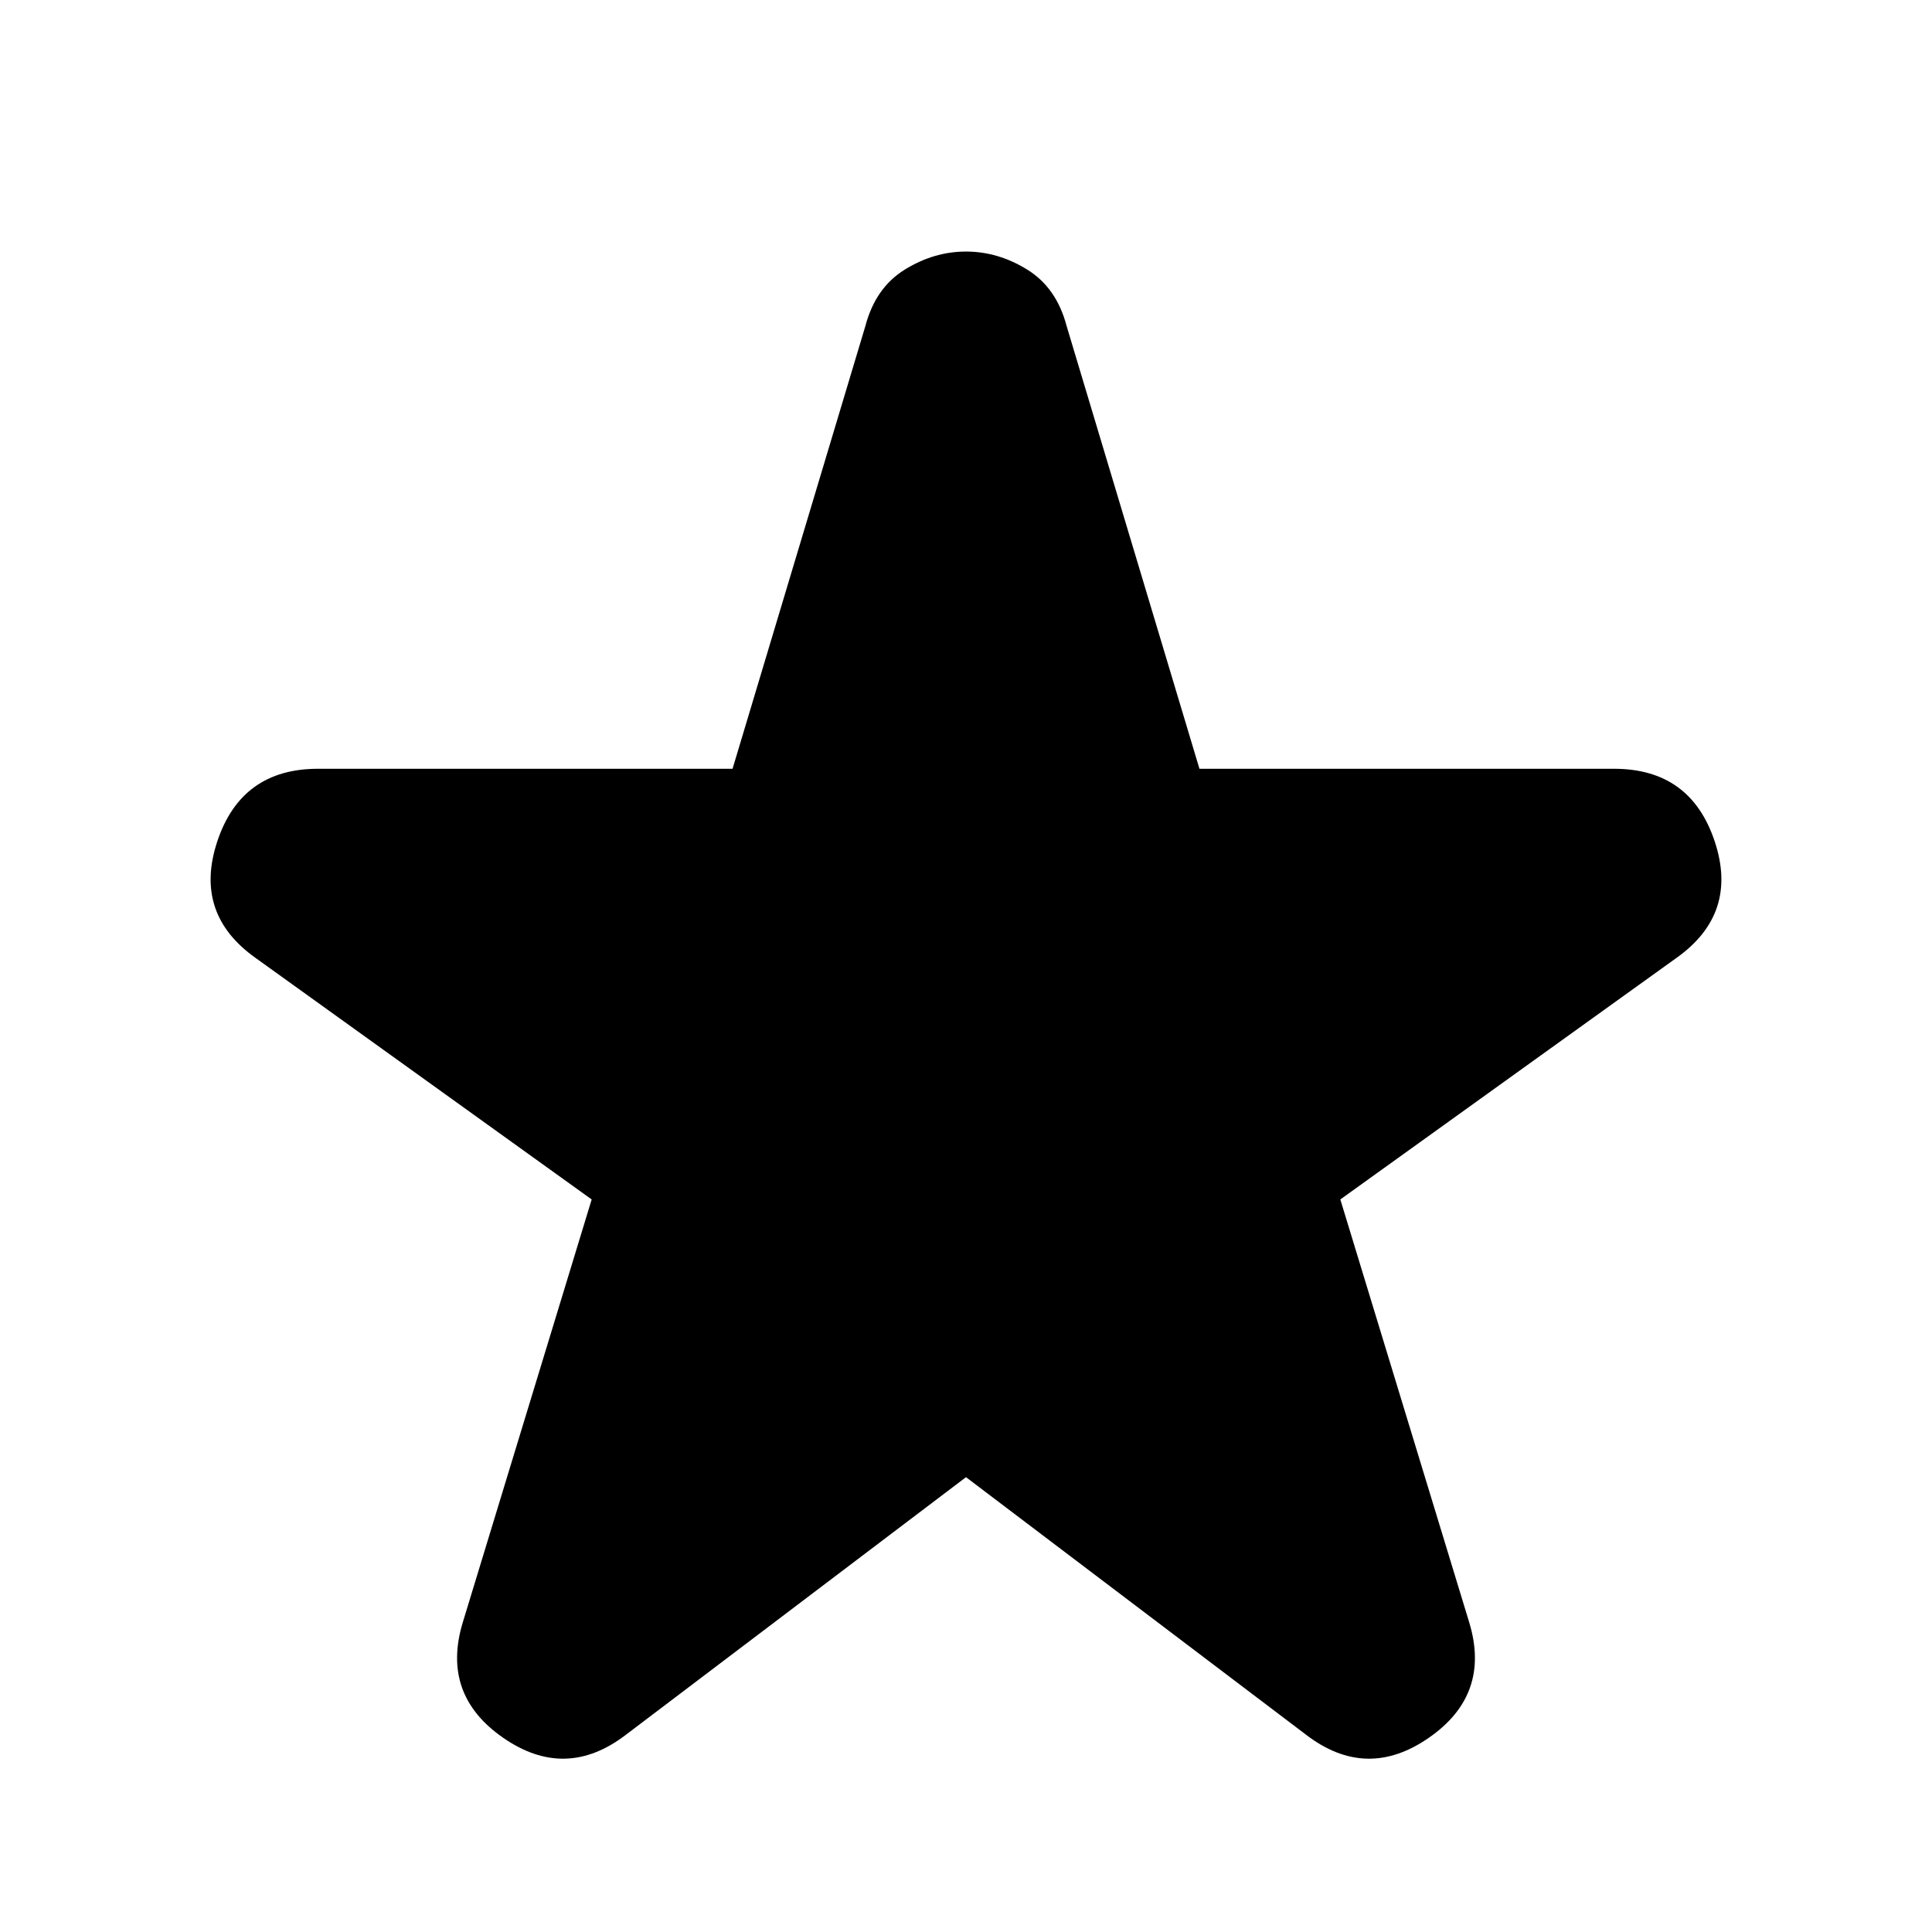 <svg xmlns="http://www.w3.org/2000/svg" height="24" width="24"><path d="M7.775 21.55Q7.025 22.125 6.25 21.587Q5.475 21.05 5.75 20.15L7.35 14.9L3.175 11.9Q2.4 11.35 2.7 10.45Q3 9.55 3.95 9.55H9.1L10.75 4.05Q10.875 3.575 11.238 3.35Q11.6 3.125 12 3.125Q12.4 3.125 12.762 3.35Q13.125 3.575 13.25 4.05L14.9 9.55H20.05Q21 9.55 21.3 10.45Q21.6 11.35 20.825 11.9L16.65 14.9L18.25 20.15Q18.525 21.05 17.75 21.587Q16.975 22.125 16.225 21.55L12 18.35Z"/></svg>